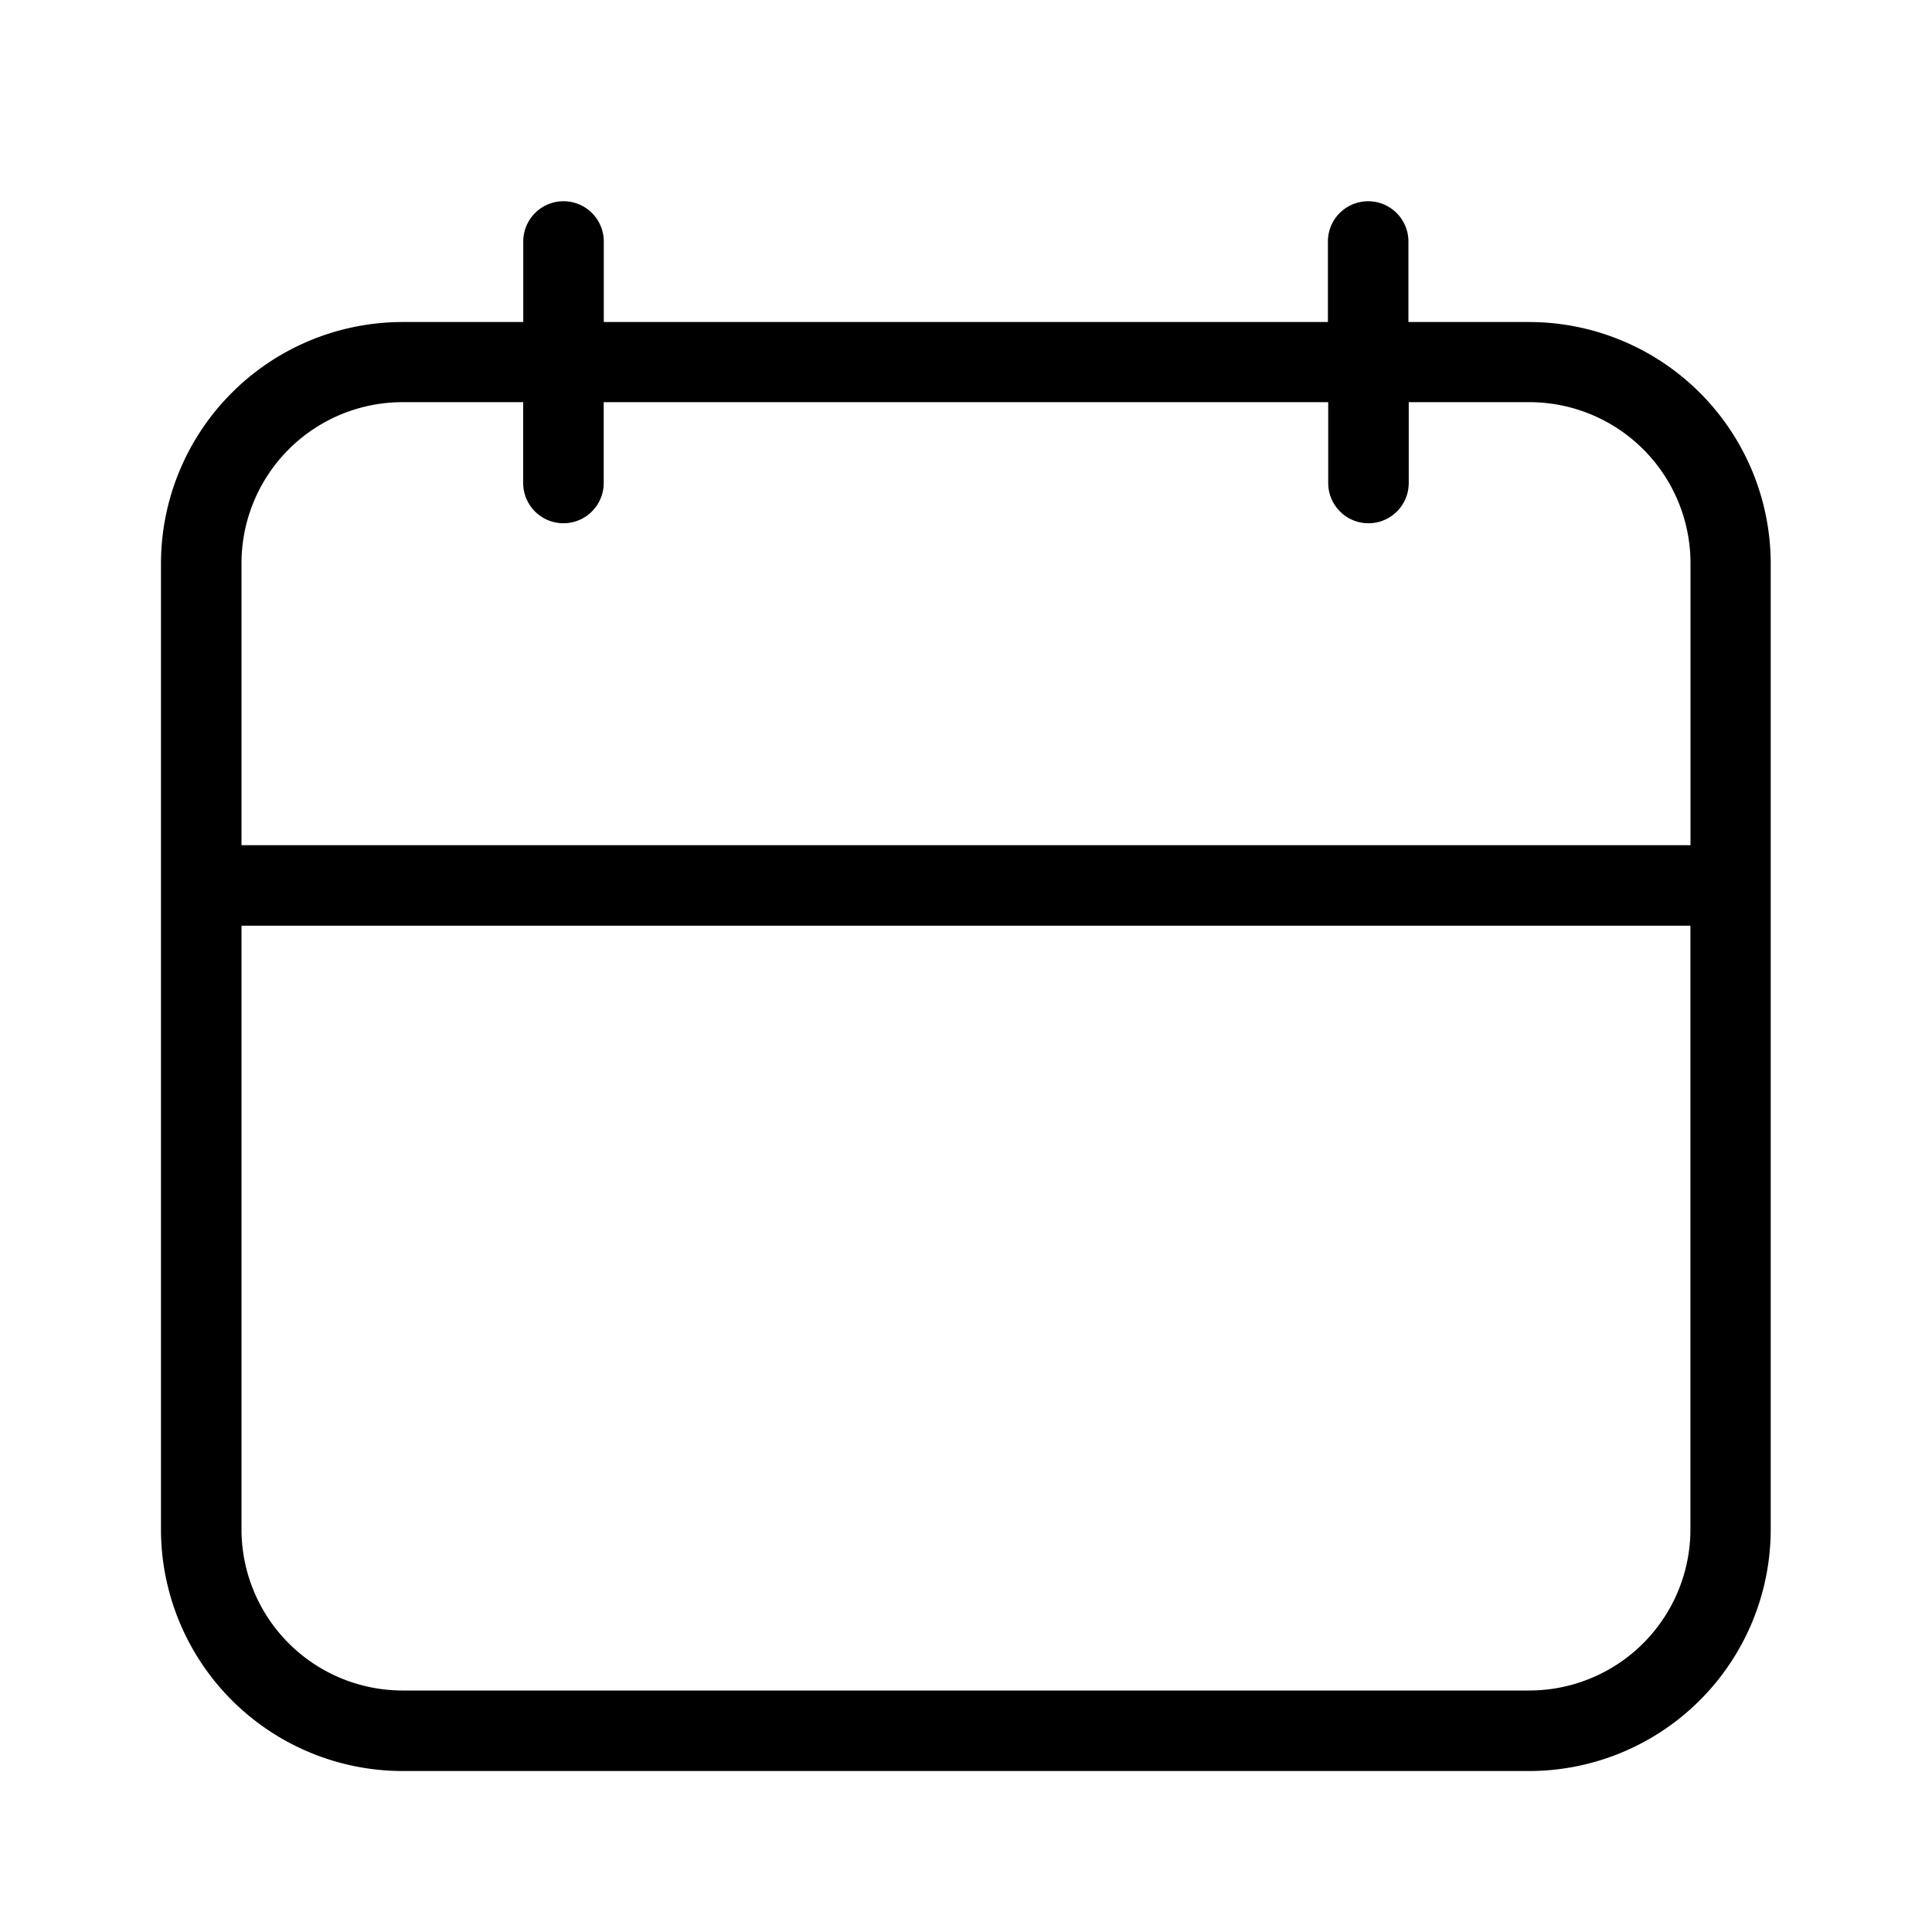 <svg id="Light_1px_calendar" data-name="Light 1px/calendar" xmlns="http://www.w3.org/2000/svg" width="25" height="25" viewBox="0 0 25 25">
  <rect id="Light_1px_calendar_background" data-name="Light 1px/calendar background" width="25" height="25" fill="#fff" opacity="0"/>
  <path id="Combined_Shape" data-name="Combined Shape" d="M17.708,20.313H3.125A3.129,3.129,0,0,1,0,17.187V4.688A3.128,3.128,0,0,1,3.125,1.563H4.688V.521a.521.521,0,1,1,1.042,0V1.563H15.1V.521a.521.521,0,1,1,1.042,0V1.563h1.563a3.128,3.128,0,0,1,3.125,3.125v12.5A3.129,3.129,0,0,1,17.708,20.313ZM1.042,9.375v7.812a2.086,2.086,0,0,0,2.083,2.084H17.708a2.086,2.086,0,0,0,2.083-2.084V9.375ZM3.125,2.6A2.085,2.085,0,0,0,1.042,4.688V8.333h18.75V4.688A2.085,2.085,0,0,0,17.708,2.6H16.146V3.646a.521.521,0,0,1-1.042,0V2.6H5.729V3.646a.521.521,0,0,1-1.042,0V2.6Z" transform="translate(2.083 2.604)"/>
</svg>
